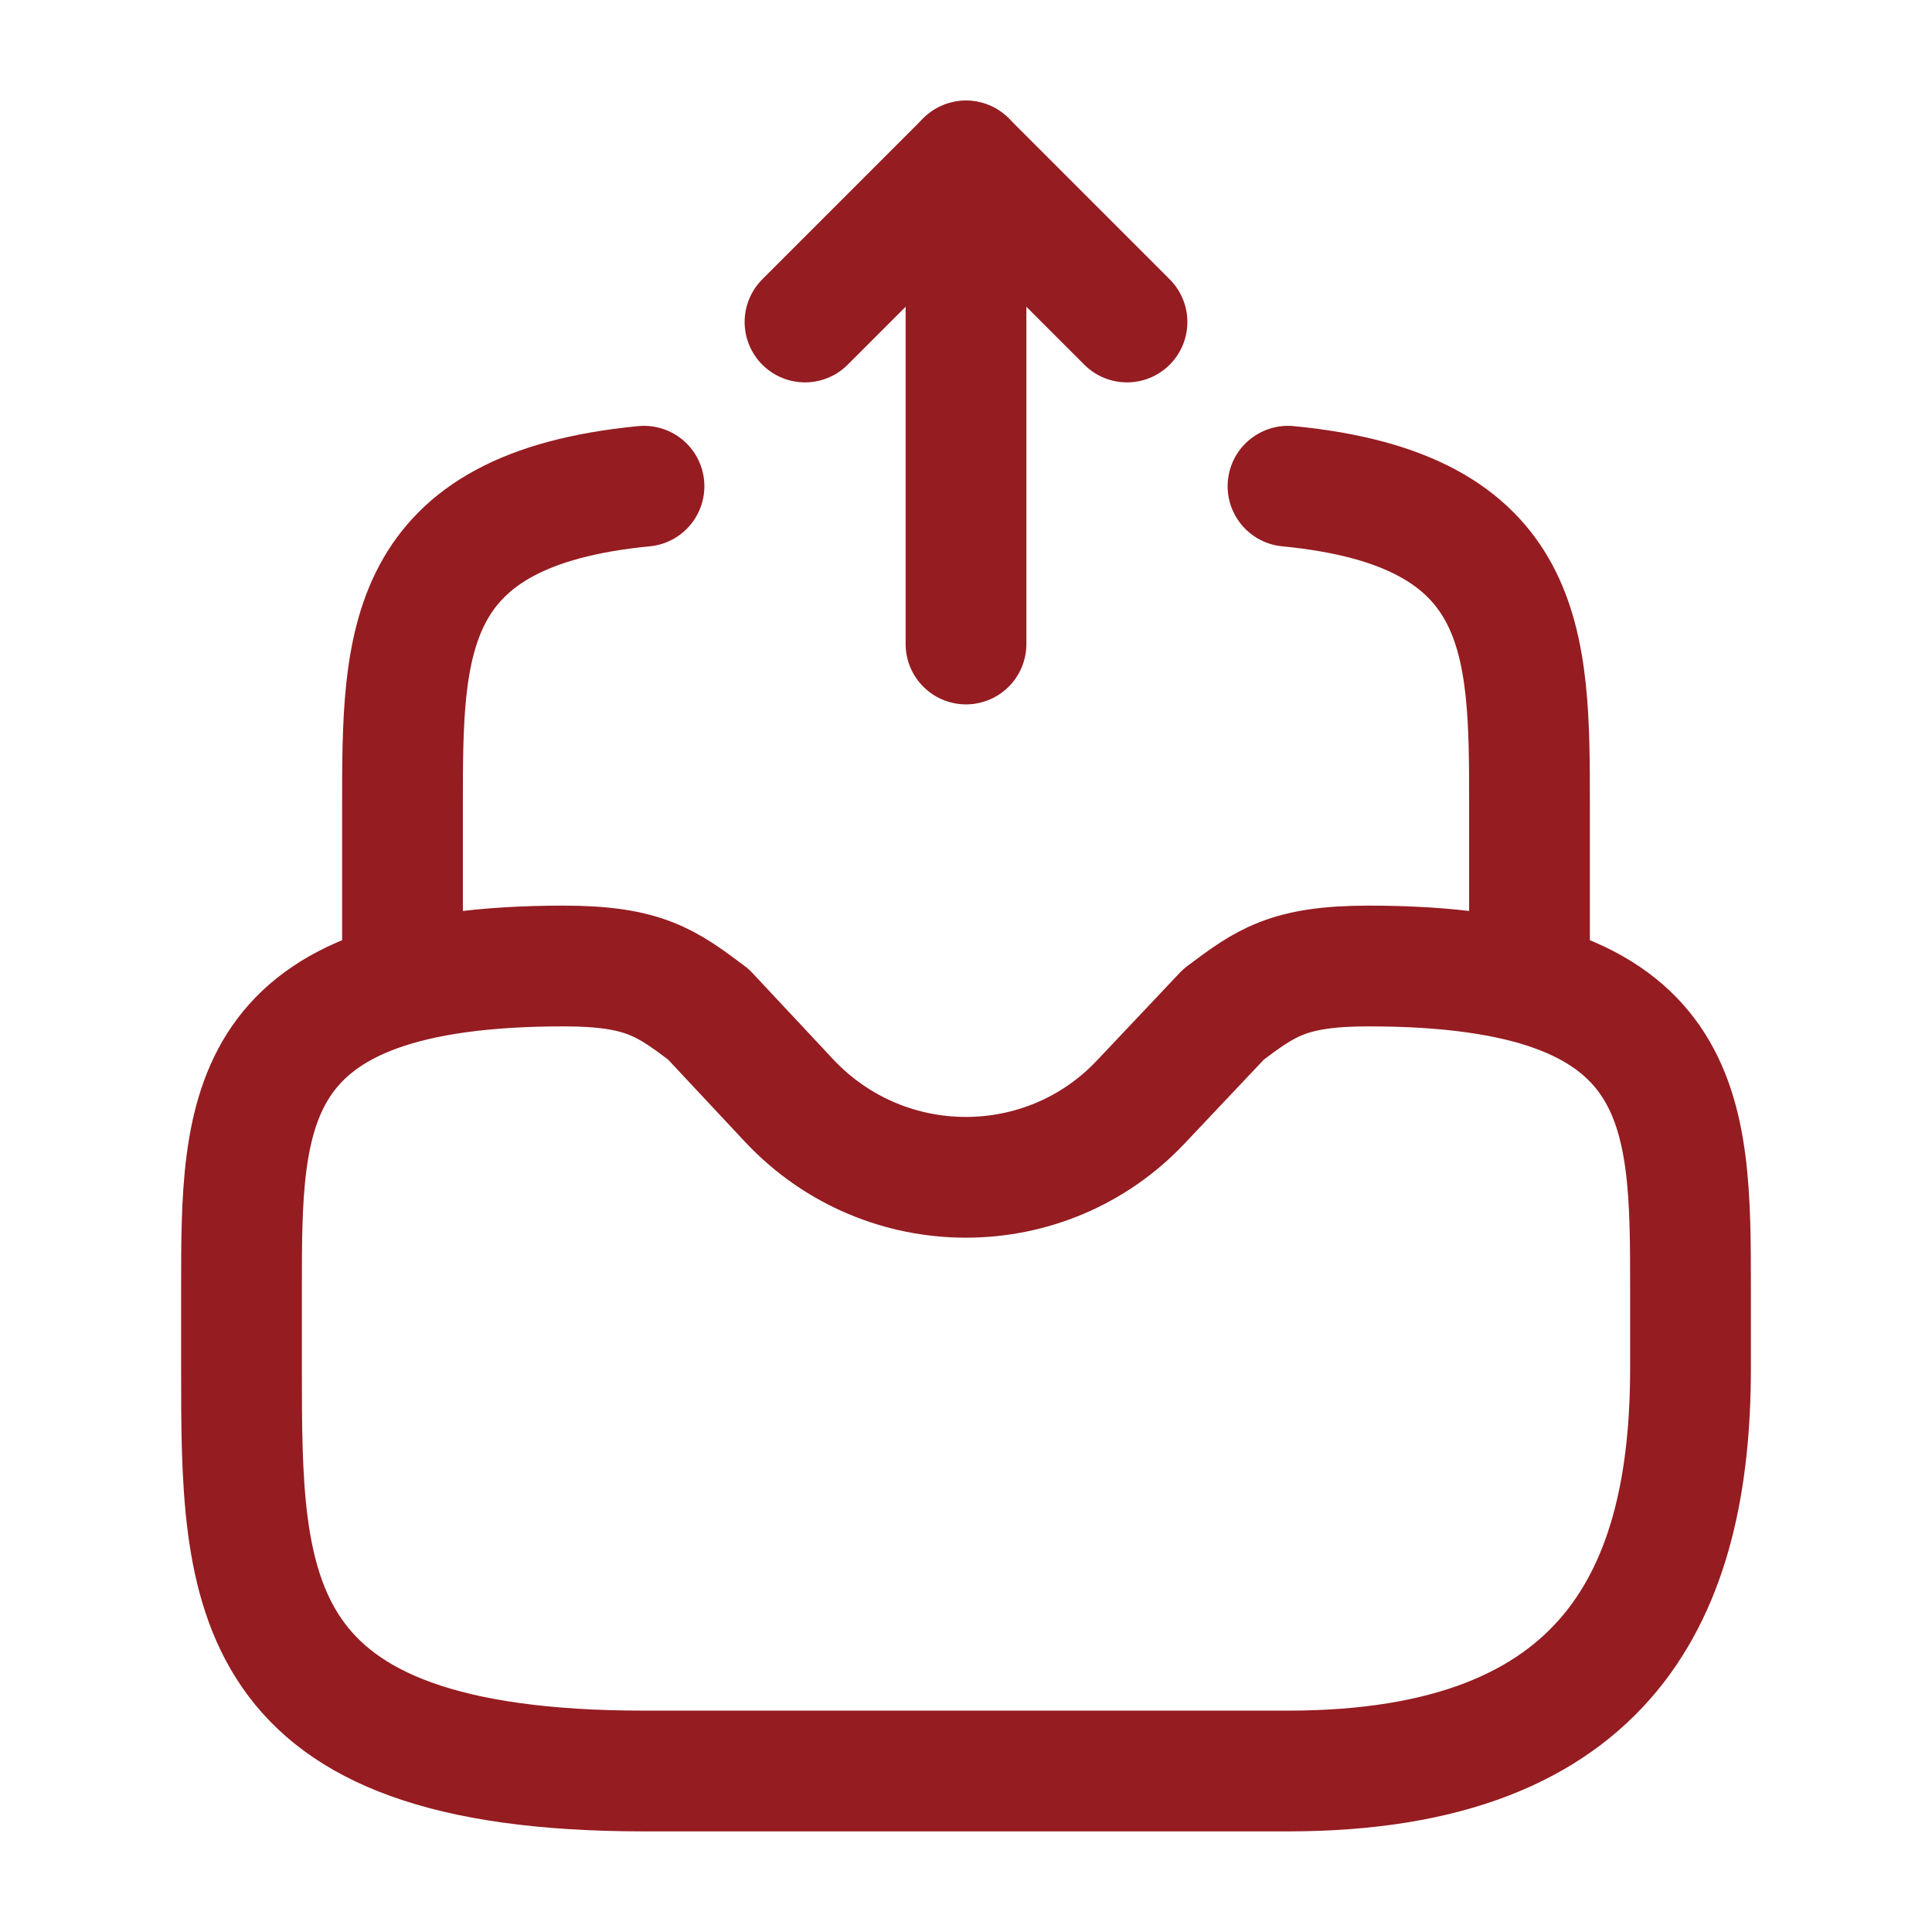 <svg width="24" height="24" viewBox="0 0 24 24" fill="none" xmlns="http://www.w3.org/2000/svg">
<path d="M12 8V2L10 4" stroke="#951C21" stroke-width="1.5" stroke-linecap="round" stroke-linejoin="round"/>
<path d="M12 2L14 4" stroke="#951C21" stroke-width="1.5" stroke-linecap="round" stroke-linejoin="round"/>
<path d="M7 12C3 12 3 13.79 3 16V17C3 19.76 3 22 8 22H16C20 22 21 19.76 21 17V16C21 13.79 21 12 17 12C16 12 15.72 12.21 15.2 12.6L14.18 13.68C13 14.94 11 14.94 9.81 13.68L8.8 12.6C8.28 12.21 8 12 7 12Z" stroke="#951C21" stroke-width="1.5" stroke-miterlimit="10" stroke-linecap="round" stroke-linejoin="round"/>
<path d="M5 12V10C5 7.99 5 6.33 8 6.04" stroke="#951C21" stroke-width="1.5" stroke-miterlimit="10" stroke-linecap="round" stroke-linejoin="round"/>
<path d="M19 12V10C19 7.99 19 6.33 16 6.04" stroke="#951C21" stroke-width="1.5" stroke-miterlimit="10" stroke-linecap="round" stroke-linejoin="round"/>
</svg>
